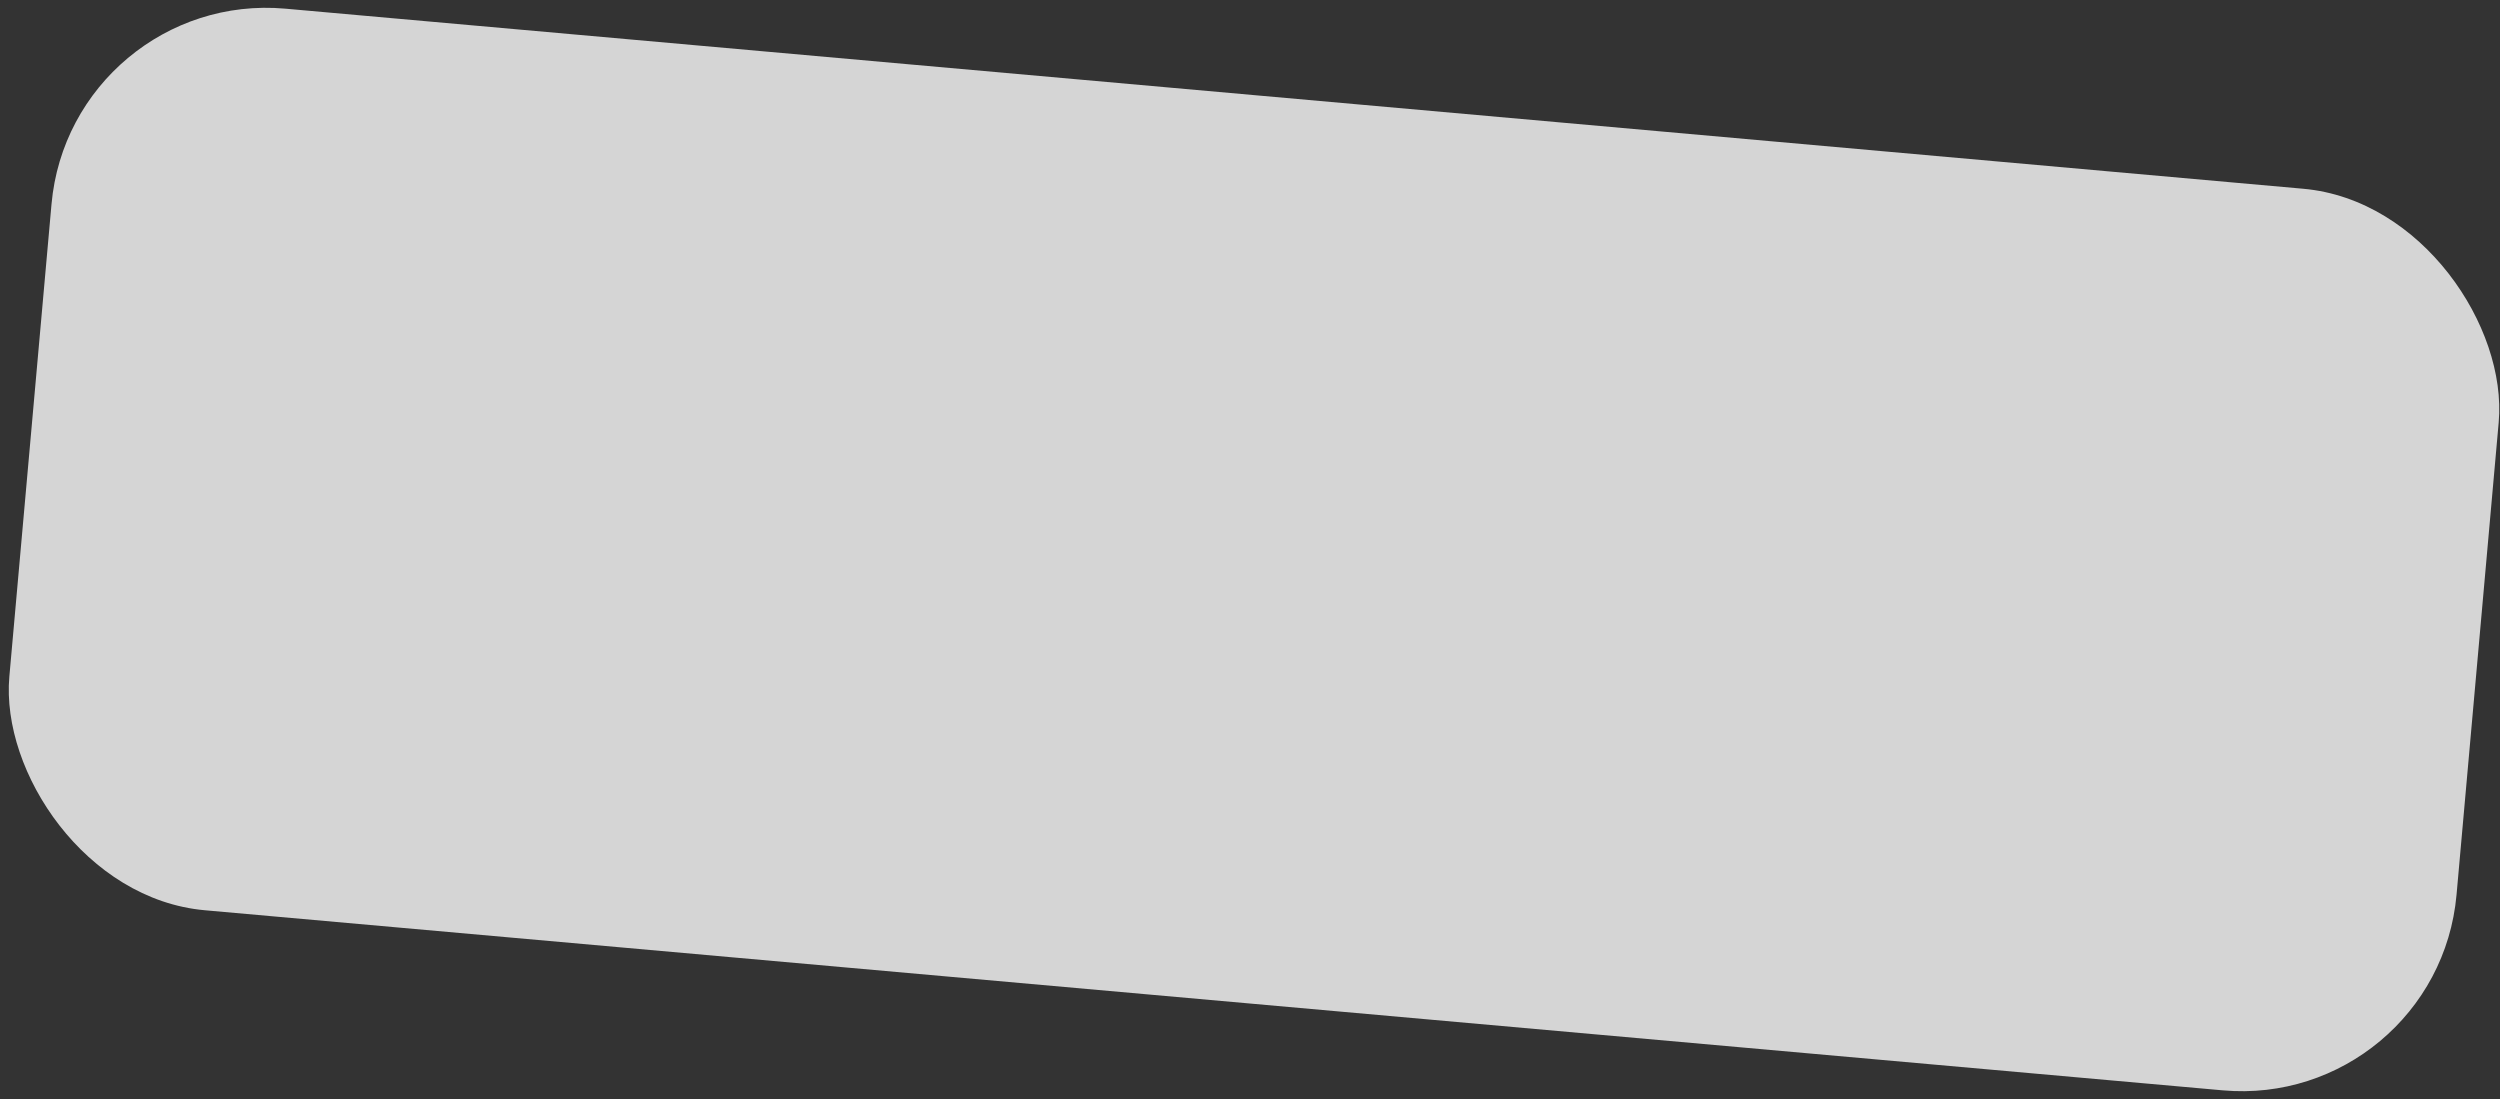 <svg width="116" height="51" viewBox="0 0 116 51" fill="none" xmlns="http://www.w3.org/2000/svg">
<rect x="0" y="0" width="116" height="51" fill="#333333" stroke="none"/>
<rect x="3.279" y="-0.487" width="114" height="42" rx="10" transform="rotate(5.1 3.279 -0.487)" fill="white" fill-opacity="0.79"/>
</svg>

